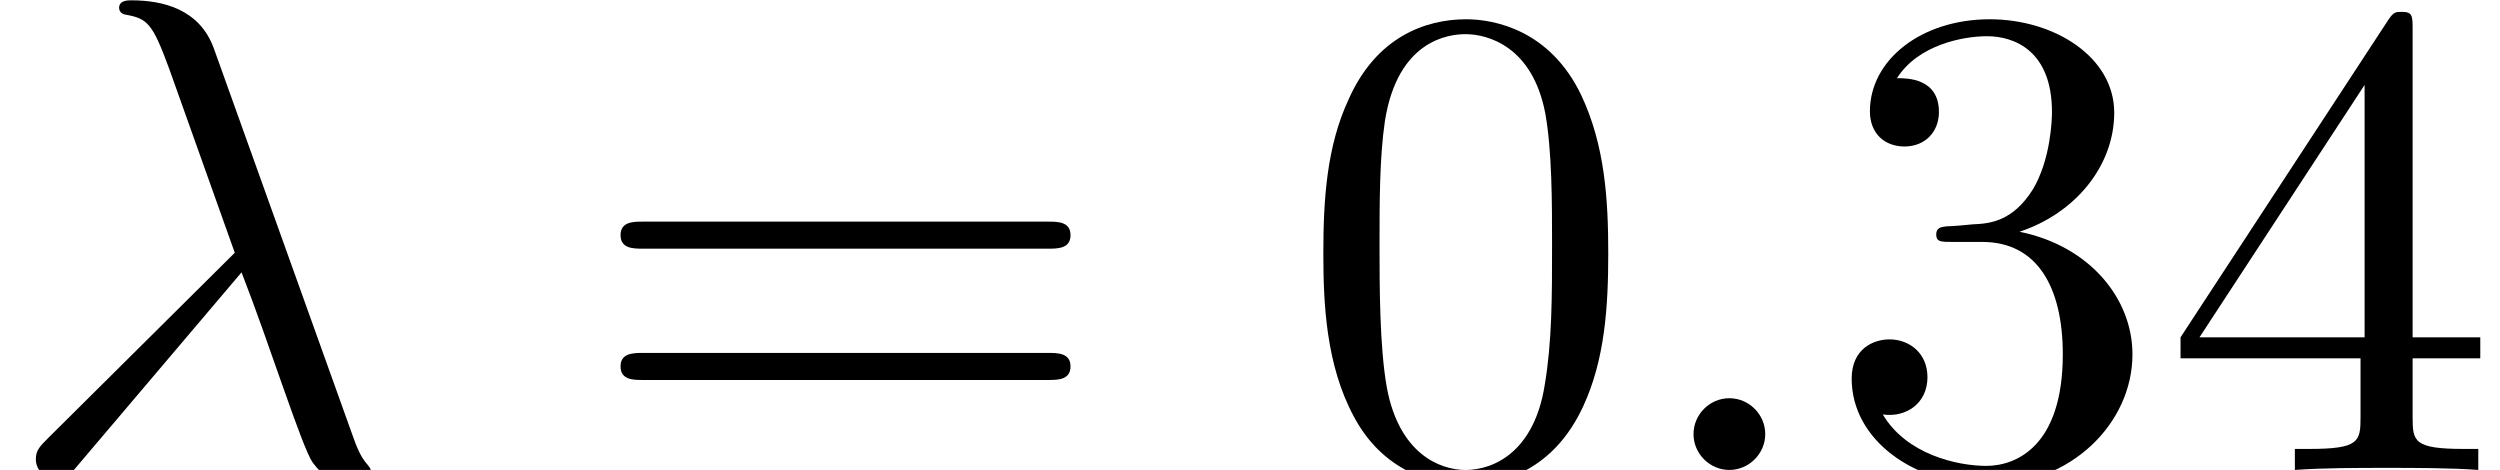 <?xml version='1.0' encoding='UTF-8'?>
<!-- This file was generated by dvisvgm 3.2.2 -->
<svg version='1.1' xmlns='http://www.w3.org/2000/svg' xmlns:xlink='http://www.w3.org/1999/xlink' width='38.792pt' height='7.292pt' viewBox='80.46 -52.949 38.792 7.292'>
<defs>
<path id='g1-21' d='M3.748-3.066C4.179-1.963 4.683-.357 4.851-.116C5.019 .116 5.124 .116 5.407 .116H5.638C5.743 .105 5.754 .042 5.754 .011S5.733-.042 5.701-.084C5.596-.2 5.533-.357 5.46-.567L3.318-6.541C3.097-7.15 2.53-7.287 2.037-7.287C1.984-7.287 1.848-7.287 1.848-7.171C1.848-7.087 1.932-7.066 1.942-7.066C2.289-7.003 2.362-6.94 2.625-6.226L3.643-3.37L.745-.493C.62-.367 .556-.304 .556-.168C.556 .011 .704 .137 .871 .137S1.134 .021 1.218-.084L3.748-3.066Z'/>
<path id='g1-58' d='M2.016-.556C2.016-.861 1.764-1.113 1.459-1.113S.903-.861 .903-.556S1.155 0 1.459 0S2.016-.252 2.016-.556Z'/>
<path id='g0-48' d='M4.83-3.36C4.83-4.2 4.777-5.04 4.41-5.817C3.927-6.825 3.066-6.993 2.625-6.993C1.995-6.993 1.228-6.72 .798-5.743C.462-5.019 .409-4.2 .409-3.36C.409-2.572 .452-1.627 .882-.829C1.333 .021 2.1 .231 2.614 .231C3.181 .231 3.979 .011 4.441-.987C4.777-1.711 4.83-2.53 4.83-3.36ZM2.614 0C2.205 0 1.585-.263 1.396-1.27C1.281-1.9 1.281-2.866 1.281-3.486C1.281-4.158 1.281-4.851 1.365-5.418C1.564-6.667 2.352-6.762 2.614-6.762C2.961-6.762 3.654-6.573 3.853-5.533C3.958-4.945 3.958-4.147 3.958-3.486C3.958-2.698 3.958-1.984 3.843-1.312C3.685-.315 3.087 0 2.614 0Z'/>
<path id='g0-51' d='M3.045-3.696C3.906-3.979 4.515-4.714 4.515-5.544C4.515-6.405 3.591-6.993 2.583-6.993C1.522-6.993 .724-6.363 .724-5.565C.724-5.218 .955-5.019 1.26-5.019C1.585-5.019 1.795-5.25 1.795-5.554C1.795-6.079 1.302-6.079 1.144-6.079C1.47-6.594 2.163-6.73 2.541-6.73C2.971-6.73 3.549-6.499 3.549-5.554C3.549-5.428 3.528-4.819 3.255-4.357C2.94-3.853 2.583-3.822 2.32-3.811C2.236-3.801 1.984-3.78 1.911-3.78C1.827-3.769 1.753-3.759 1.753-3.654C1.753-3.538 1.827-3.538 2.005-3.538H2.467C3.328-3.538 3.717-2.824 3.717-1.795C3.717-.367 2.992-.063 2.53-.063C2.079-.063 1.291-.241 .924-.861C1.291-.808 1.617-1.039 1.617-1.438C1.617-1.816 1.333-2.026 1.029-2.026C.777-2.026 .441-1.879 .441-1.417C.441-.462 1.417 .231 2.562 .231C3.843 .231 4.798-.724 4.798-1.795C4.798-2.656 4.137-3.475 3.045-3.696Z'/>
<path id='g0-52' d='M3.087-1.732V-.819C3.087-.441 3.066-.326 2.289-.326H2.068V0C2.499-.032 3.045-.032 3.486-.032S4.483-.032 4.914 0V-.326H4.693C3.916-.326 3.895-.441 3.895-.819V-1.732H4.945V-2.058H3.895V-6.835C3.895-7.045 3.895-7.108 3.727-7.108C3.633-7.108 3.601-7.108 3.517-6.982L.294-2.058V-1.732H3.087ZM3.15-2.058H.588L3.15-5.974V-2.058Z'/>
<path id='g0-61' d='M7.213-3.433C7.371-3.433 7.57-3.433 7.57-3.643S7.371-3.853 7.224-3.853H.934C.787-3.853 .588-3.853 .588-3.643S.787-3.433 .945-3.433H7.213ZM7.224-1.396C7.371-1.396 7.57-1.396 7.57-1.606S7.371-1.816 7.213-1.816H.945C.787-1.816 .588-1.816 .588-1.606S.787-1.396 .934-1.396H7.224Z'/>
</defs>
<g id='page1'>
<use x='80.46' y='-45.657' xlink:href='#g1-21'/>
<use x='89.501' y='-45.657' xlink:href='#g0-61'/>
<use x='100.585' y='-45.657' xlink:href='#g0-48'/>
<use x='105.835' y='-45.657' xlink:href='#g1-58'/>
<use x='108.751' y='-45.657' xlink:href='#g0-51'/>
<use x='114.001' y='-45.657' xlink:href='#g0-52'/>
</g>
</svg>